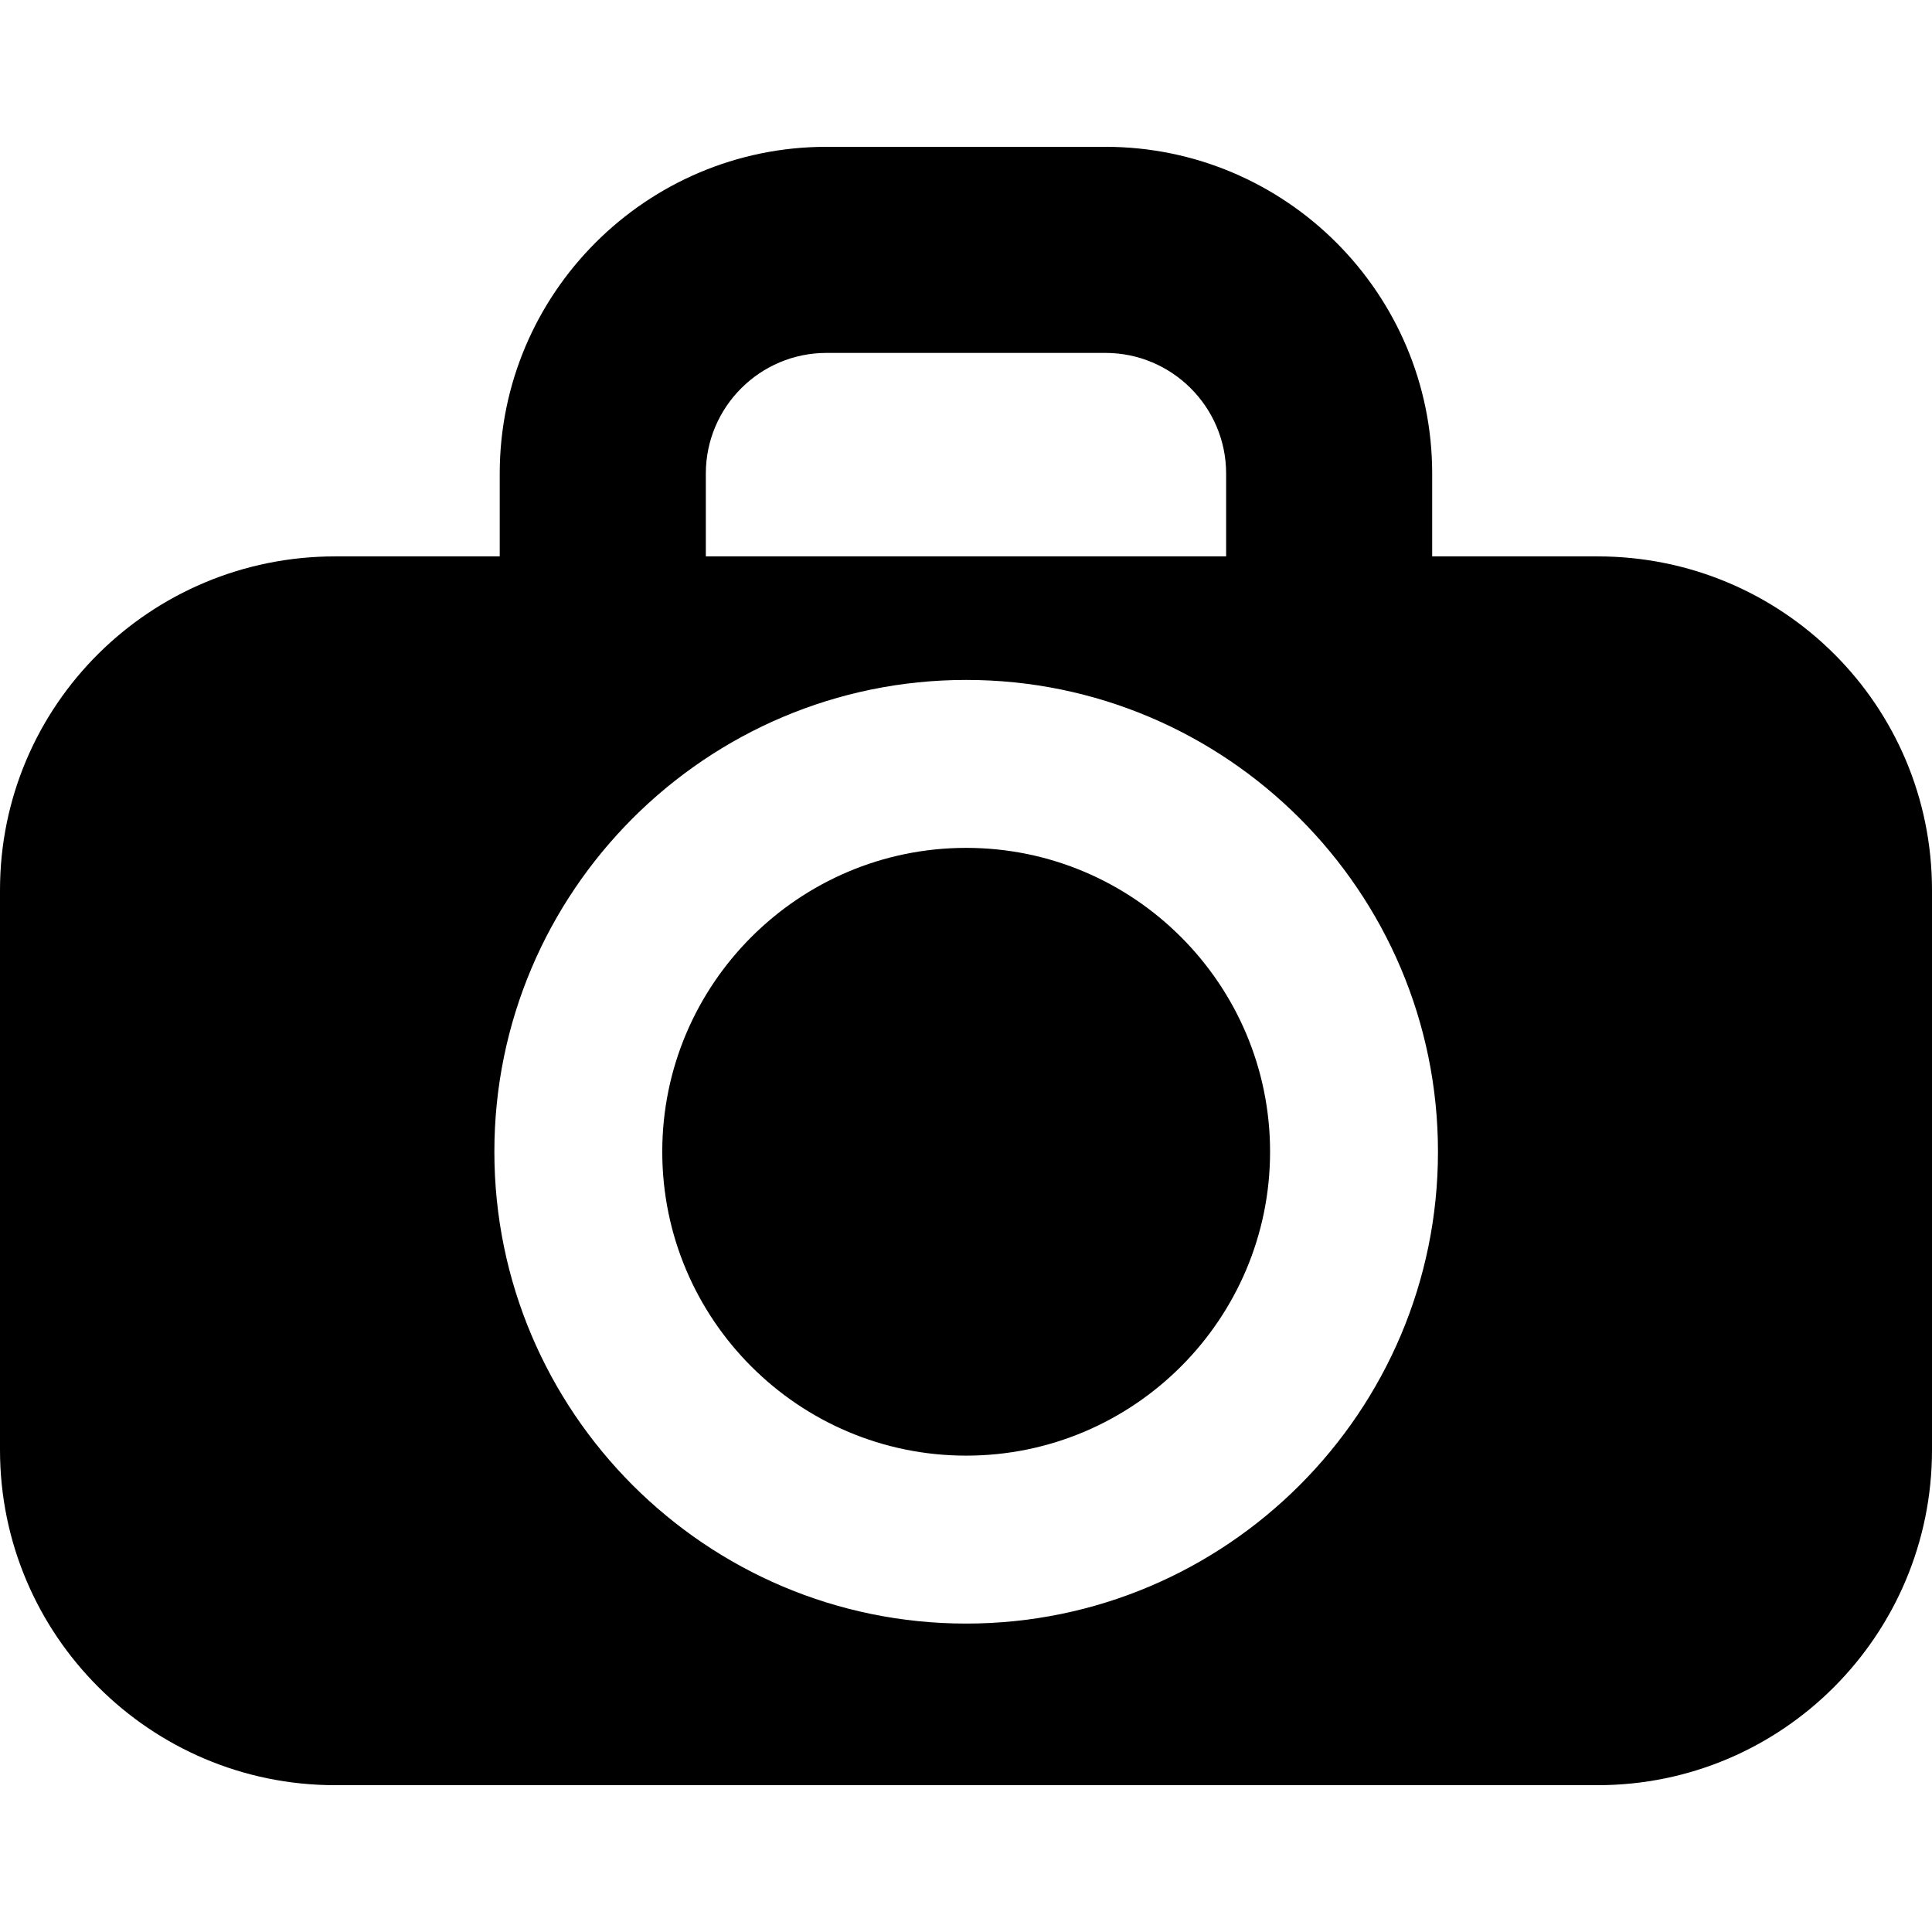 <?xml version="1.0" encoding="iso-8859-1"?>
<!-- Generator: Adobe Illustrator 16.0.0, SVG Export Plug-In . SVG Version: 6.00 Build 0)  -->
<!DOCTYPE svg PUBLIC "-//W3C//DTD SVG 1.1//EN" "http://www.w3.org/Graphics/SVG/1.1/DTD/svg11.dtd">
<svg version="1.1" id="Capa_1" xmlns="http://www.w3.org/2000/svg" xmlns:xlink="http://www.w3.org/1999/xlink" x="0px" y="0px"
	 width="45.728px" height="45.727px" viewBox="0 0 45.728 45.727" style="enable-background:new 0 0 45.728 45.727;"
	 xml:space="preserve">
<g>
	<g>
		<path d="M22.868,20.068c-3.966,0-7.193,3.228-7.193,7.192c0,3.968,3.227,7.193,7.193,7.193c3.966,0,7.193-3.227,7.193-7.193
			S26.834,20.068,22.868,20.068z"/>
		<path d="M37.812,13.169h-3.914v-1.96c0-4.265-3.47-7.734-7.734-7.734h-6.602c-4.265,0-7.734,3.47-7.734,7.734v1.96H7.932
			C3.556,13.169,0,16.691,0,21.068v13.251c0,4.377,3.555,7.934,7.932,7.934h29.881c4.377,0,7.915-3.557,7.915-7.934V21.068
			C45.728,16.691,42.189,13.169,37.812,13.169z M16.706,11.209c0-1.575,1.281-2.856,2.856-2.856h6.602
			c1.576,0,2.857,1.281,2.857,2.856v1.96H16.706V11.209z M22.868,38.428c-6.158,0-11.167-5.01-11.167-11.168
			c0-6.157,5.009-11.167,11.167-11.167s11.167,5.009,11.167,11.167C34.035,33.418,29.025,38.428,22.868,38.428z"/>
	</g>
</g>
<g>
</g>
<g>
</g>
<g>
</g>
<g>
</g>
<g>
</g>
<g>
</g>
<g>
</g>
<g>
</g>
<g>
</g>
<g>
</g>
<g>
</g>
<g>
</g>
<g>
</g>
<g>
</g>
<g>
</g>
</svg>

